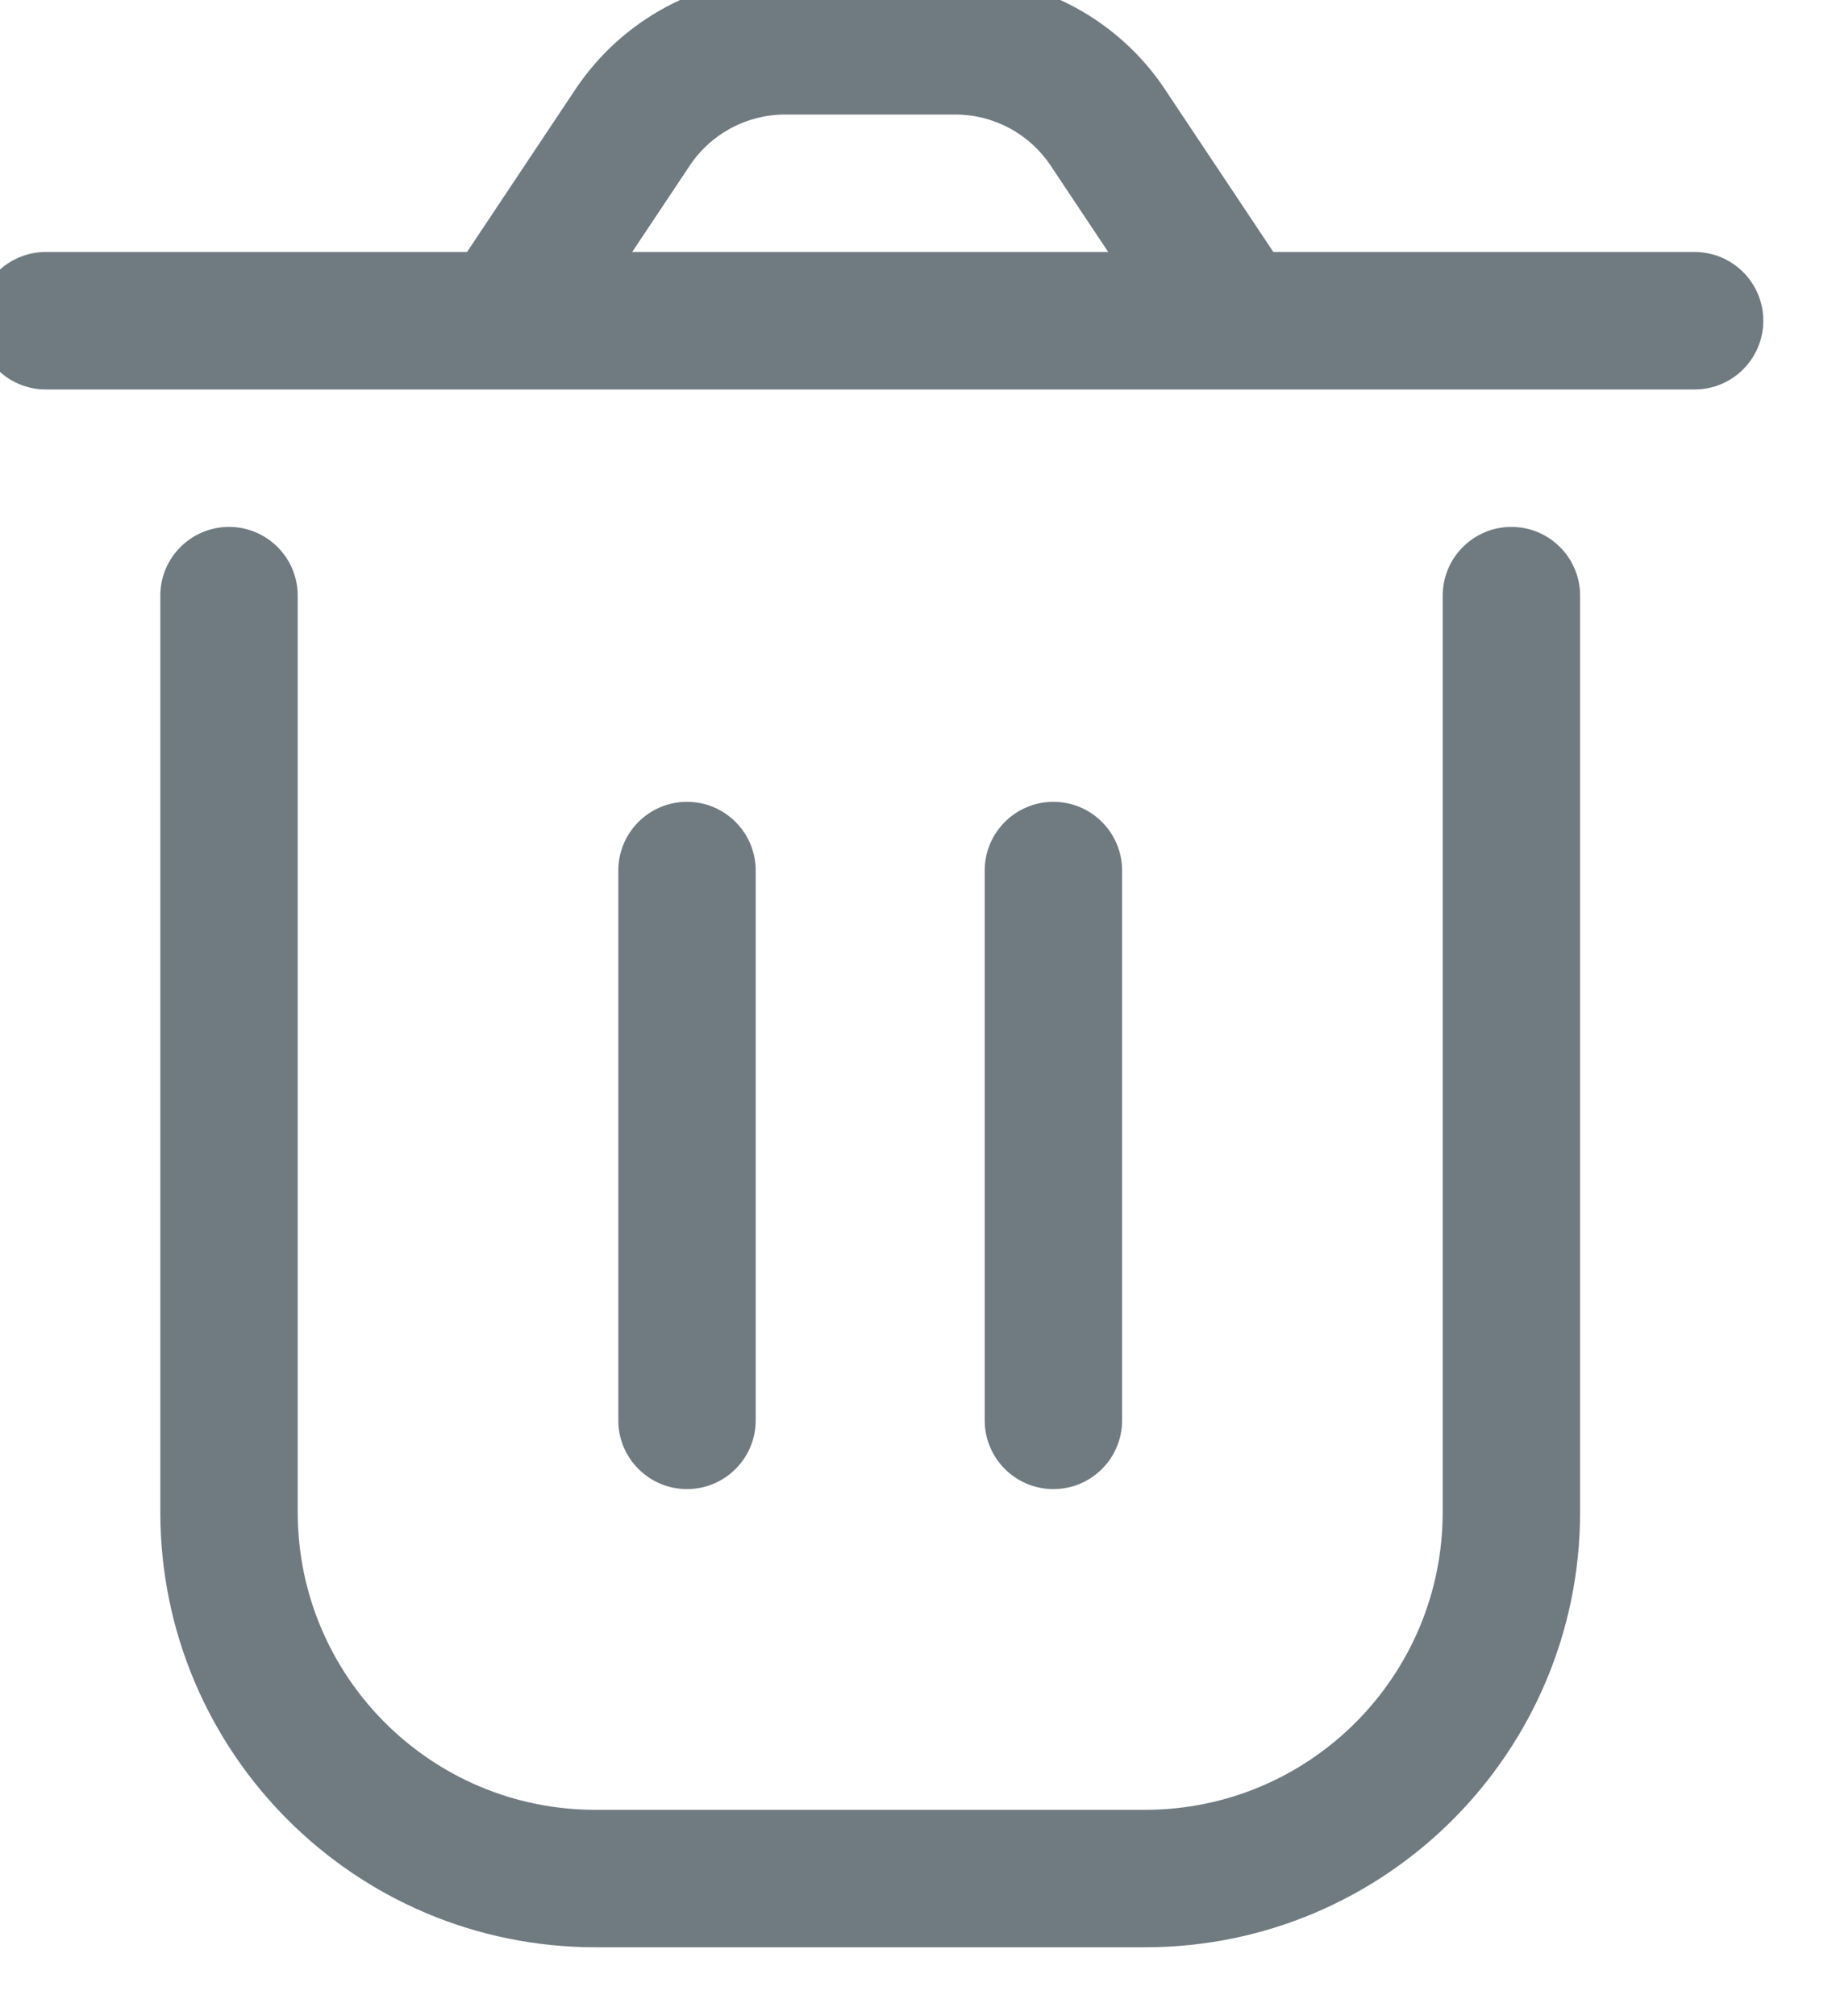 <svg width="40" height="44" viewBox="0 0 40 44" fill="none" xmlns="http://www.w3.org/2000/svg" xmlns:xlink="http://www.w3.org/1999/xlink">
<path d="M6.5,13C6.5,12.172 5.828,11.5 5,11.5C4.172,11.5 3.5,12.172 3.5,13L6.5,13ZM34.5,13C34.5,12.172 33.828,11.5 33,11.5C32.172,11.5 31.5,12.172 31.5,13L34.5,13ZM24.5,19C24.5,18.172 23.828,17.5 23,17.5C22.172,17.5 21.5,18.172 21.5,19L24.5,19ZM21.5,31C21.5,31.828 22.172,32.5 23,32.5C23.828,32.5 24.5,31.828 24.5,31L21.5,31ZM16.5,19C16.5,18.172 15.828,17.5 15,17.5C14.172,17.5 13.5,18.172 13.5,19L16.5,19ZM13.5,31C13.5,31.828 14.172,32.5 15,32.5C15.828,32.5 16.5,31.828 16.5,31L13.5,31ZM24.187,2.781L22.939,3.613L22.939,3.613L24.187,2.781ZM13.813,2.781L15.061,3.613L15.061,3.613L13.813,2.781ZM37,8.5C37.828,8.5 38.5,7.828 38.5,7C38.5,6.172 37.828,5.5 37,5.5L37,8.5ZM1,5.5C0.172,5.5 -0.5,6.172 -0.5,7C-0.5,7.828 0.172,8.5 1,8.5L1,5.5ZM3.5,13L3.5,33L6.5,33L6.5,13L3.5,13ZM3.5,33C3.5,38.247 7.753,42.5 13,42.5L13,39.5C9.41,39.5 6.5,36.59 6.5,33L3.5,33ZM13,42.5L25,42.5L25,39.5L13,39.5L13,42.5ZM25,42.5C30.247,42.5 34.5,38.247 34.5,33L31.5,33C31.5,36.59 28.59,39.5 25,39.5L25,42.5ZM34.5,33L34.5,13L31.5,13L31.5,33L34.5,33ZM21.5,19L21.5,31L24.5,31L24.5,19L21.5,19ZM13.5,19L13.5,31L16.5,31L16.5,19L13.5,19ZM28.248,6.168L25.435,1.949L22.939,3.613L25.752,7.832L28.248,6.168ZM25.436,1.949C24.415,0.419 22.698,-0.5 20.859,-0.5L20.859,2.5C21.695,2.5 22.476,2.918 22.939,3.613L25.436,1.949ZM20.859,-0.5L17.141,-0.5L17.141,2.5L20.859,2.5L20.859,-0.5ZM17.141,-0.5C15.302,-0.5 13.585,0.419 12.564,1.949L15.061,3.613C15.524,2.918 16.305,2.5 17.141,2.5L17.141,-0.5ZM12.564,1.949L9.752,6.168L12.248,7.832L15.061,3.613L12.564,1.949ZM27,5.5L11,5.5L11,8.5L27,8.5L27,5.5ZM27,8.5L37,8.5L37,5.5L27,5.5L27,8.5ZM11,5.5L1,5.5L1,8.5L11,8.5L11,5.5Z" fill="#707B81"/>
</svg>
